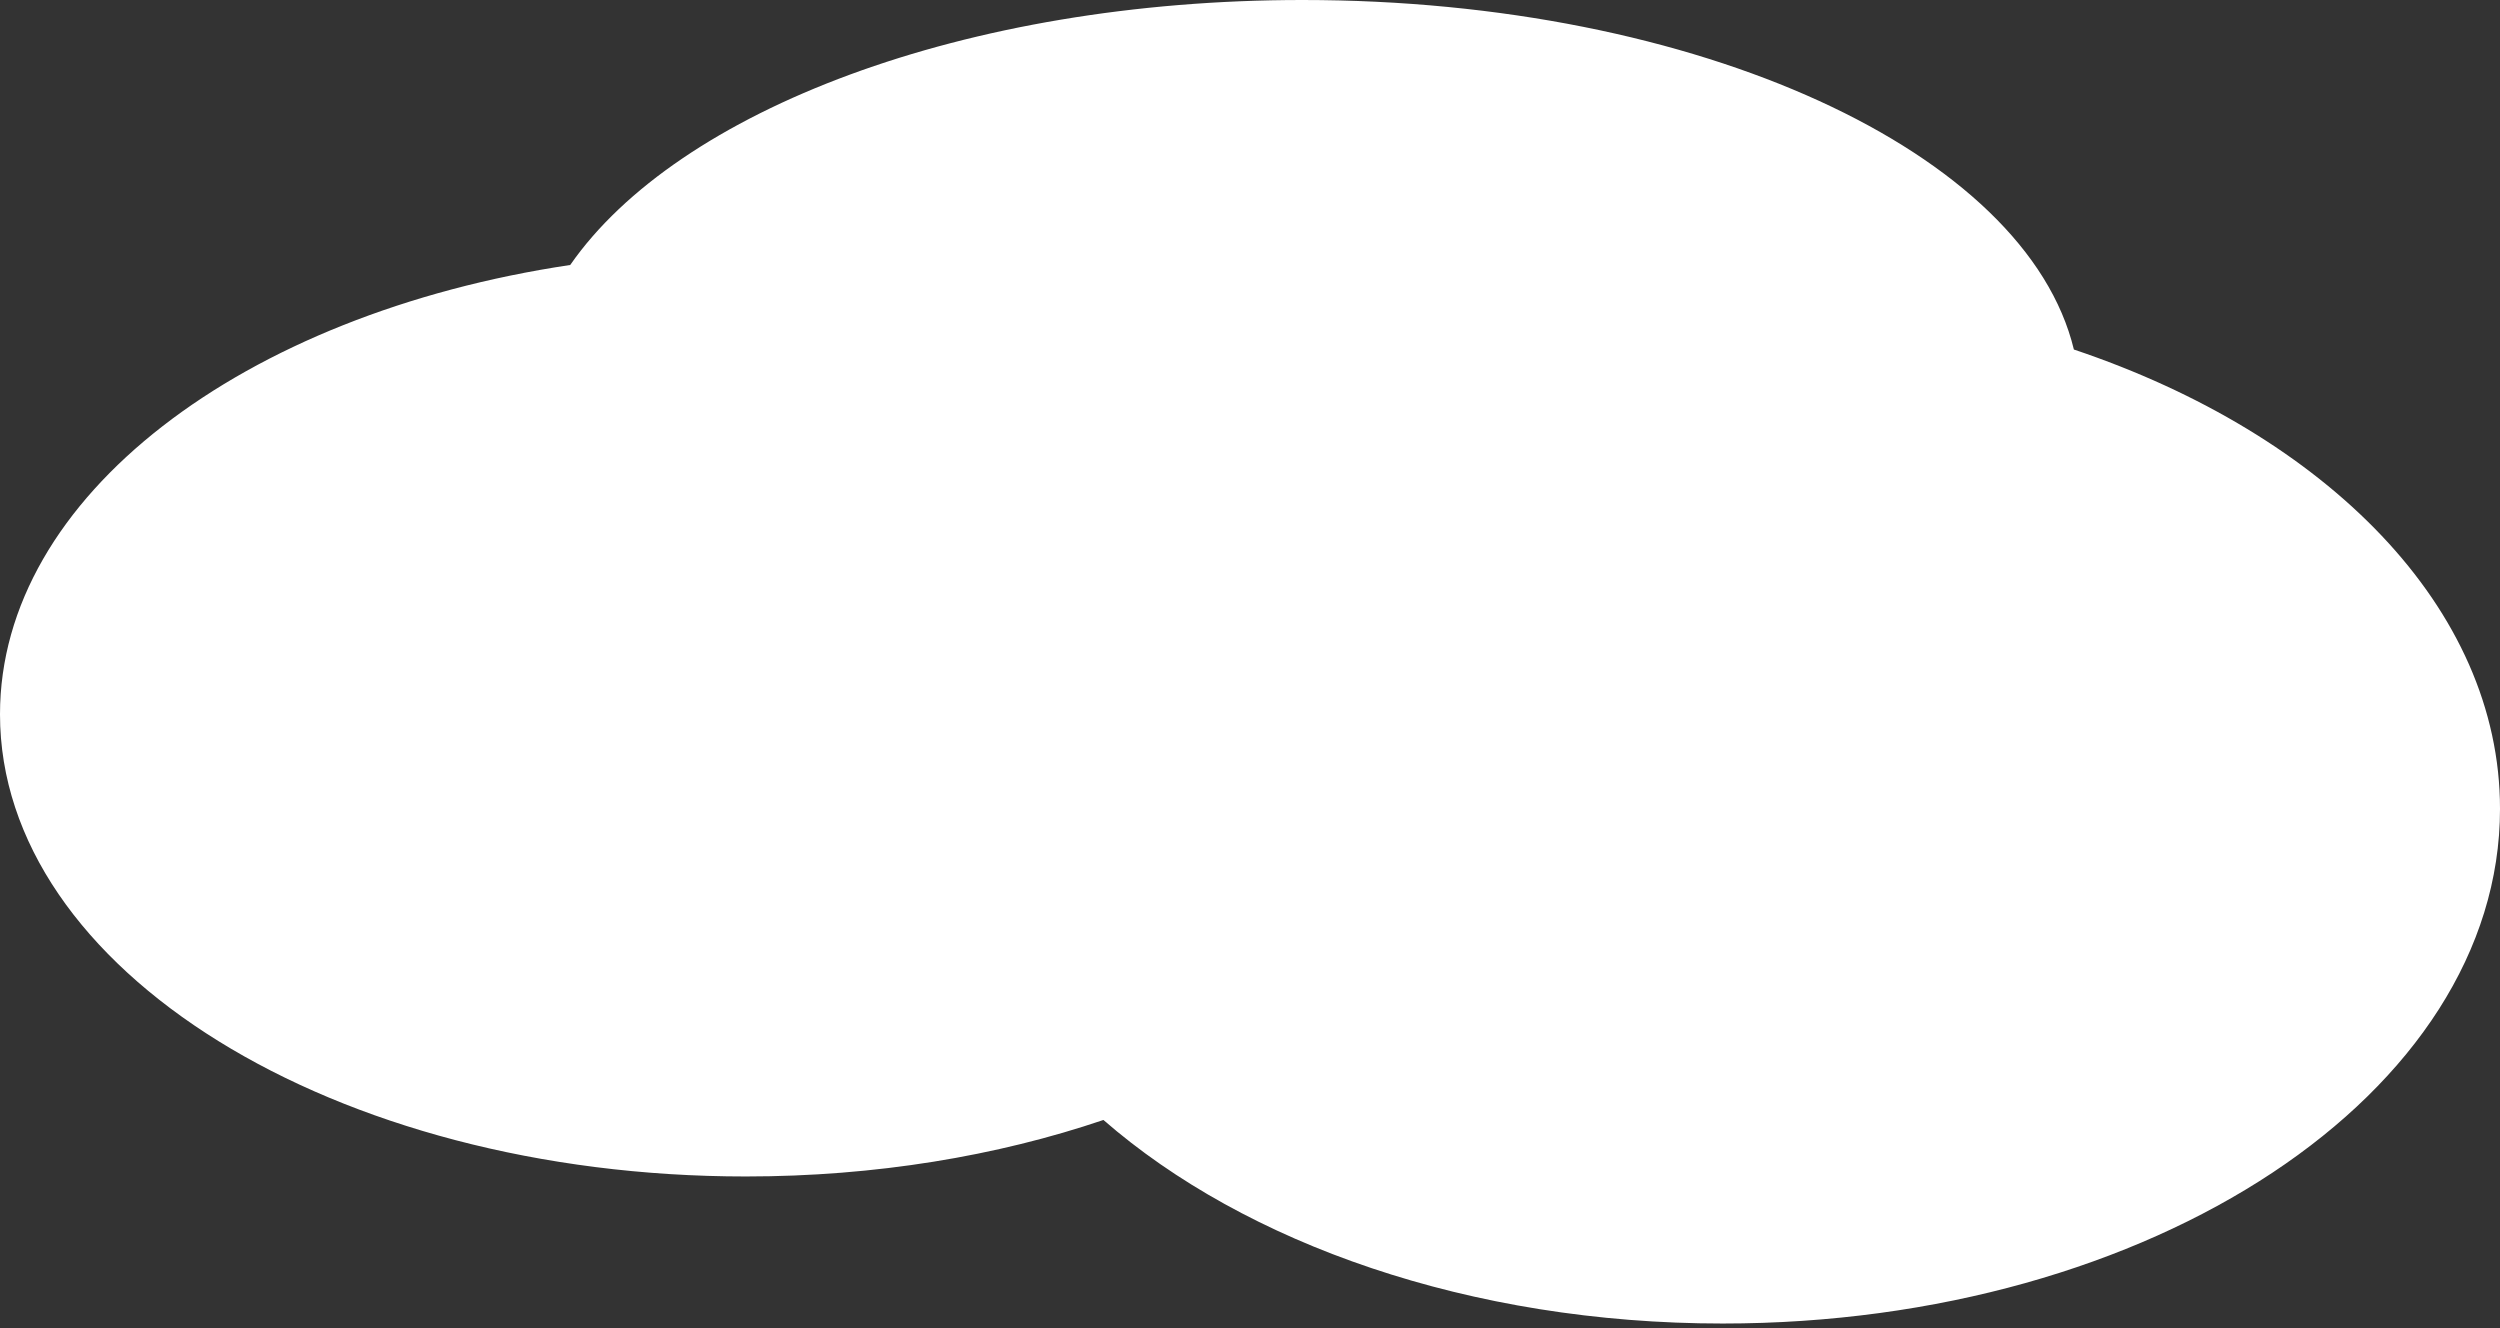 <svg width="224" height="119" viewBox="0 0 224 119" fill="none" xmlns="http://www.w3.org/2000/svg">
<rect x="0" y="0" width="224" height="119" fill="#333333" stroke="none"/>
<path fill-rule="evenodd" clip-rule="evenodd" d="M185.82 31.317C181.555 13.664 152.238 0 116.706 0C86.454 0 60.708 9.904 51.092 23.742C21.777 28.126 0 44.487 0 64C0 86.871 29.918 105.412 66.823 105.412C78.434 105.412 89.354 103.577 98.867 100.349C111.587 111.432 131.708 118.588 154.353 118.588C192.818 118.588 224 97.941 224 72.471C224 54.498 208.474 38.927 185.82 31.317Z" fill="white"/>
</svg>
